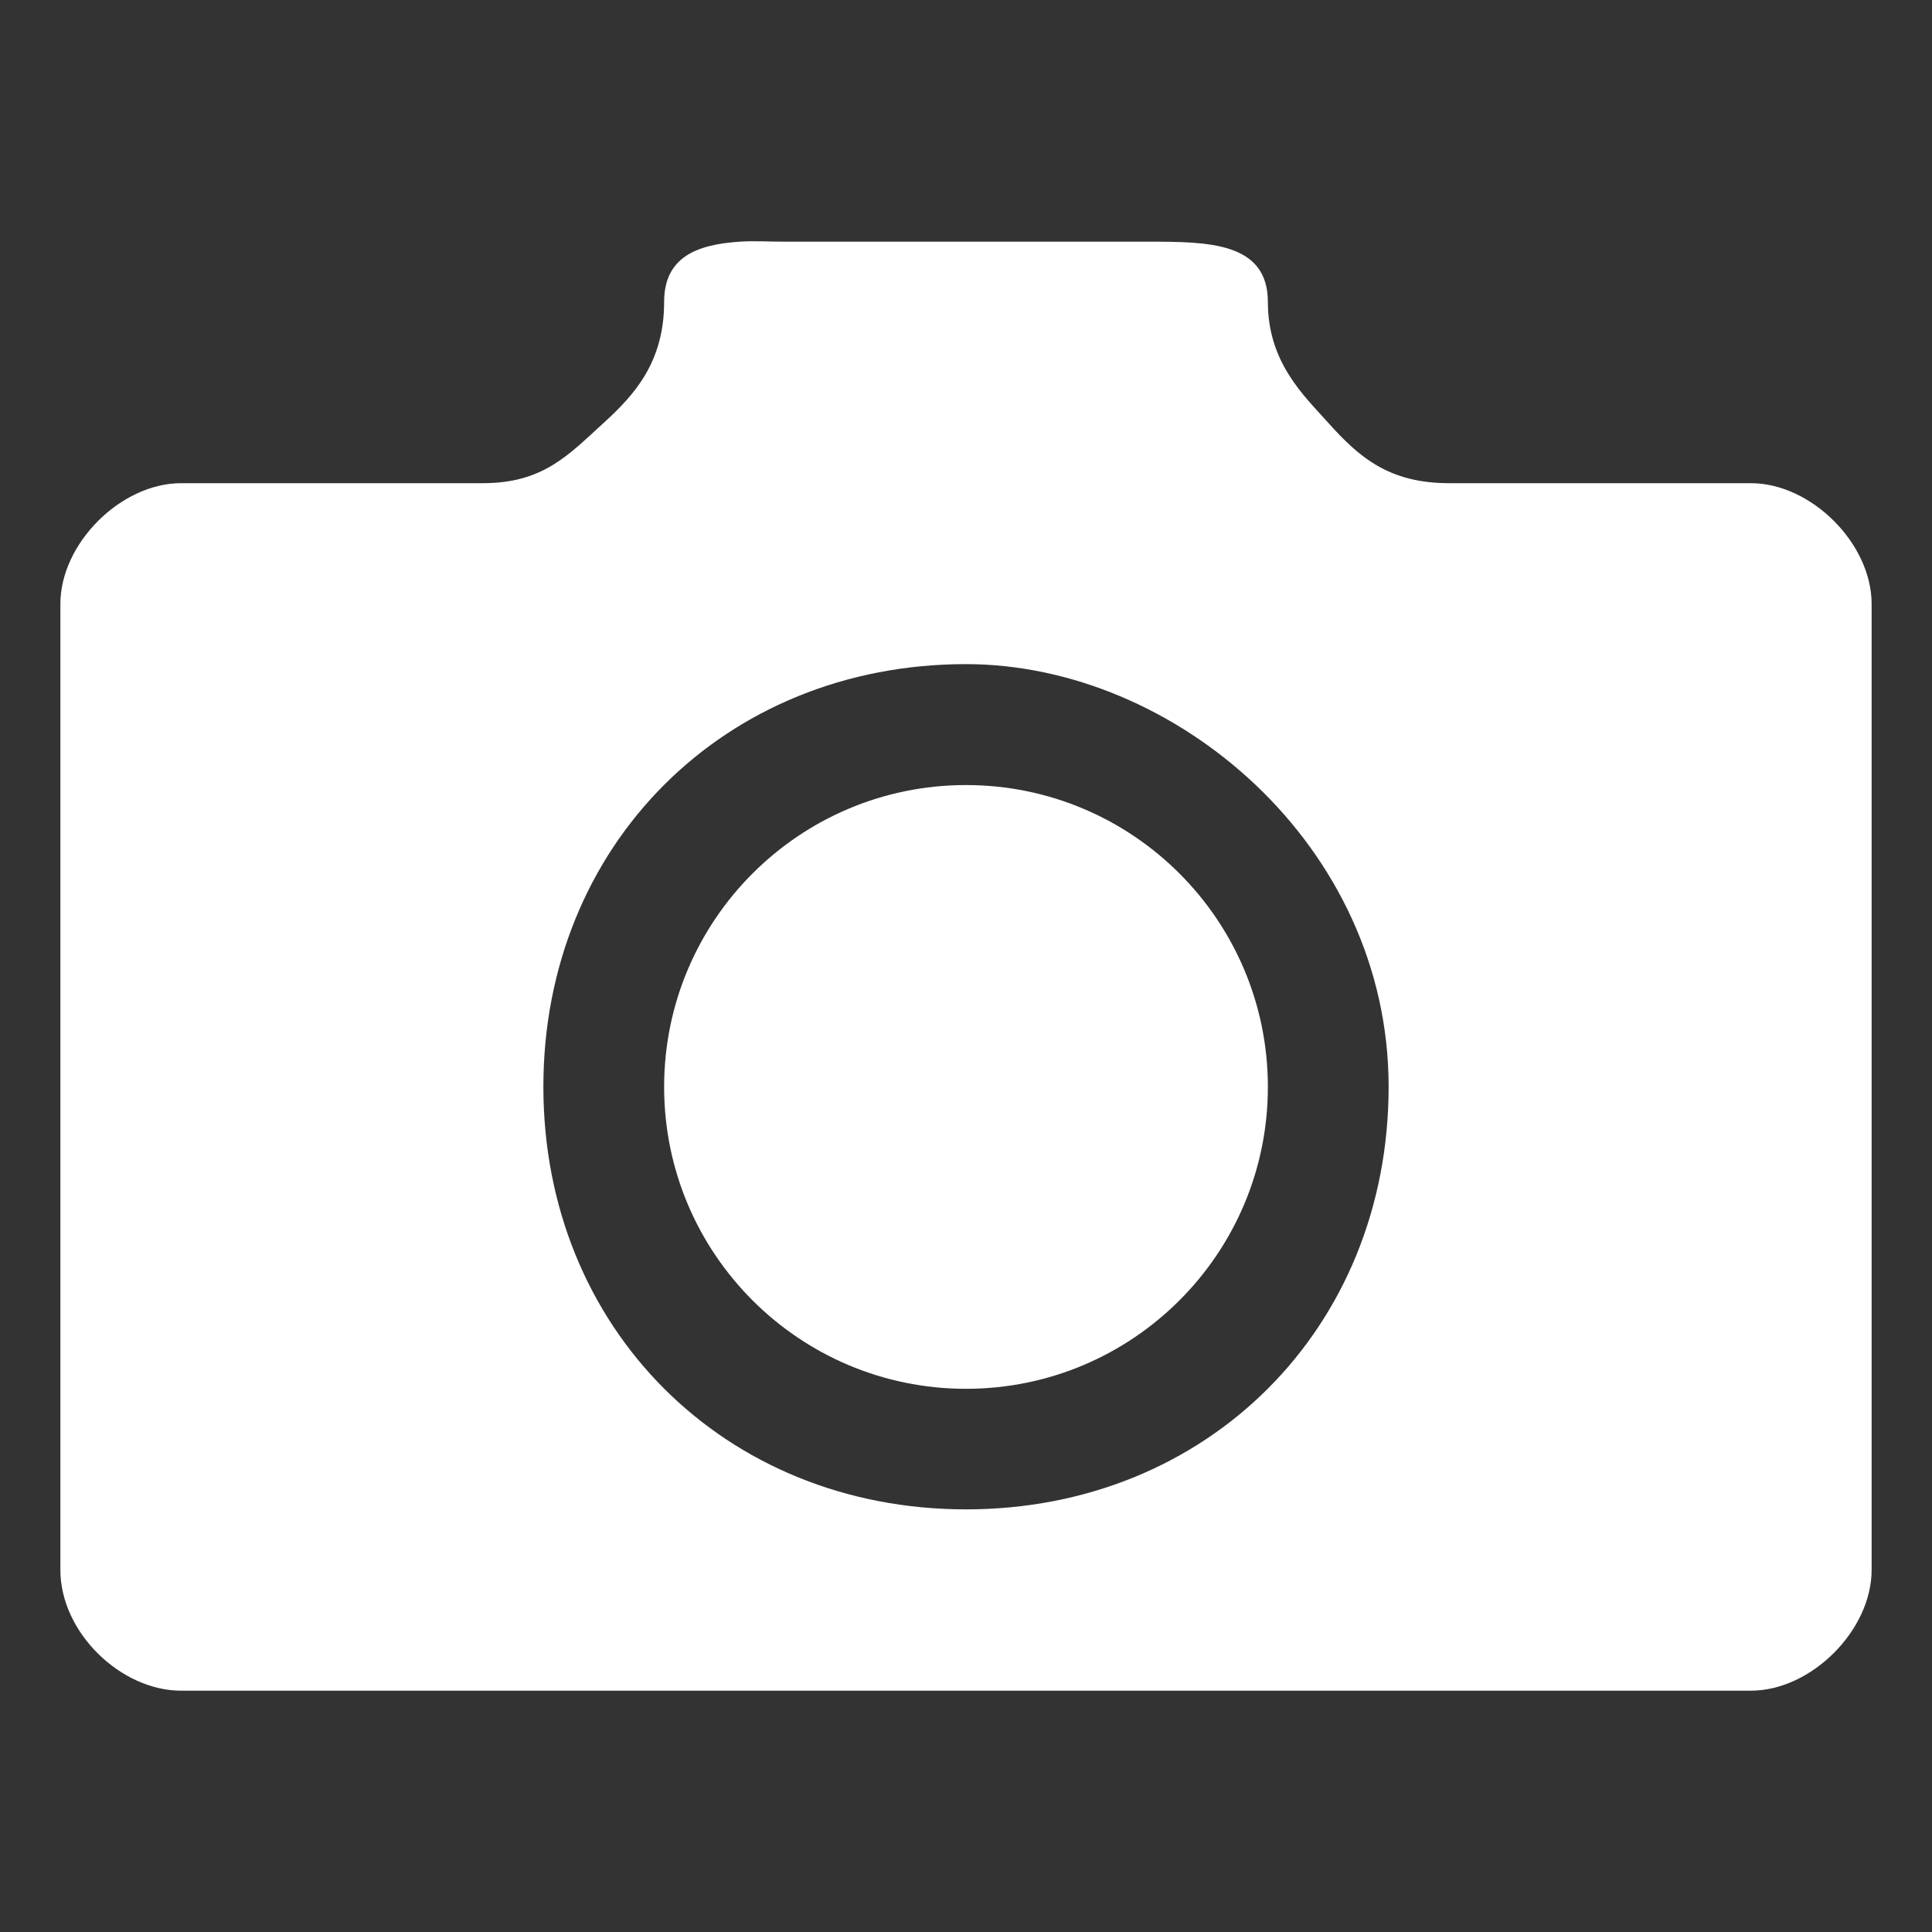 <?xml version="1.0" encoding="UTF-8" standalone="no"?>
<!-- Generator: Adobe Illustrator 15.1.0, SVG Export Plug-In . SVG Version: 6.00 Build 0)  -->

<svg
   xmlns:dc="http://purl.org/dc/elements/1.1/"
   xmlns:cc="http://creativecommons.org/ns#"
   xmlns:rdf="http://www.w3.org/1999/02/22-rdf-syntax-ns#"
   xmlns:svg="http://www.w3.org/2000/svg"
   xmlns="http://www.w3.org/2000/svg"
   xmlns:sodipodi="http://sodipodi.sourceforge.net/DTD/sodipodi-0.dtd"
   xmlns:inkscape="http://www.inkscape.org/namespaces/inkscape"
   version="1.1"
   x="0px"
   y="0px"
   width="32"
   height="32"
   viewBox="0 0 32 32"
   xml:space="preserve"
   id="svg2"
   inkscape:version="0.48.3.1 r9886"
   sodipodi:docname="ic_menu_camera_white.svg"
   inkscape:export-filename="/home/drbild/ic_menu_pin_white_hdpi.png"
   inkscape:export-xdpi="101.25"
   inkscape:export-ydpi="101.25"><rect x="0" y="0" width="32" height="32" fill="#333333" stroke="none"/><defs
   id="defs14" /><sodipodi:namedview
   pagecolor="#ffffff"
   bordercolor="#666666"
   borderopacity="1"
   objecttolerance="10"
   gridtolerance="10"
   guidetolerance="10"
   inkscape:pageopacity="0"
   inkscape:pageshadow="2"
   inkscape:window-width="1280"
   inkscape:window-height="969"
   id="namedview12"
   showgrid="true"
   inkscape:zoom="17.611378"
   inkscape:cx="16.797098"
   inkscape:cy="17.265503"
   inkscape:window-x="1022"
   inkscape:window-y="-3"
   inkscape:window-maximized="1"
   inkscape:current-layer="layer1"
   inkscape:snap-page="true"
   inkscape:object-paths="true"
   inkscape:snap-global="true"><inkscape:grid
     type="xygrid"
     id="grid3760"
     empspacing="5"
     visible="true"
     enabled="true"
     snapvisiblegridlinesonly="true" /></sodipodi:namedview>
<g
   id="Layer_1">
</g>

<g
   inkscape:groupmode="layer"
   id="layer1"
   inkscape:label="fill_color"
   style="display:inline"><path
     style="fill:#ffffff;fill-opacity:1;stroke:none"
     d="m 12.25,4.003 c -0.703,0.047 -1.25,0.25 -1.25,1 0,1 -0.499,1.544 -1,2 -0.578,0.526 -1,1 -2,1 l -5,0 c -1,0 -2,1 -2,2 l 0,16 c 0,1.035 1,2 2,2 l 26,0 c 1,0 2,-1 2,-2 l 0,-16 C 31,9.003 30,8.003 29,8.003 l -5,0 c -1,0 -1.494,-0.436 -2,-1 -0.406,-0.453 -1,-1 -1,-2 0,-1 -1,-1 -2,-1 l -6,0 c -0.25,0 -0.516,-0.016 -0.75,0 z M 16,11 c 3.457,0 7,3 7,7 0,4 -3,7 -7,7 -4,0 -7,-3 -7,-7 0,-4 3,-7 7,-7 z m 0,2.003 c -2.761,0 -5,2.239 -5,5 0,2.761 2.239,5 5,5 2.761,0 5,-2.239 5,-5 0,-2.761 -2.239,-5 -5,-5 z"
     id="rect3752"
     inkscape:connector-curvature="0"
     sodipodi:nodetypes="ssssssssssssssssssssssssssss" /></g></svg>